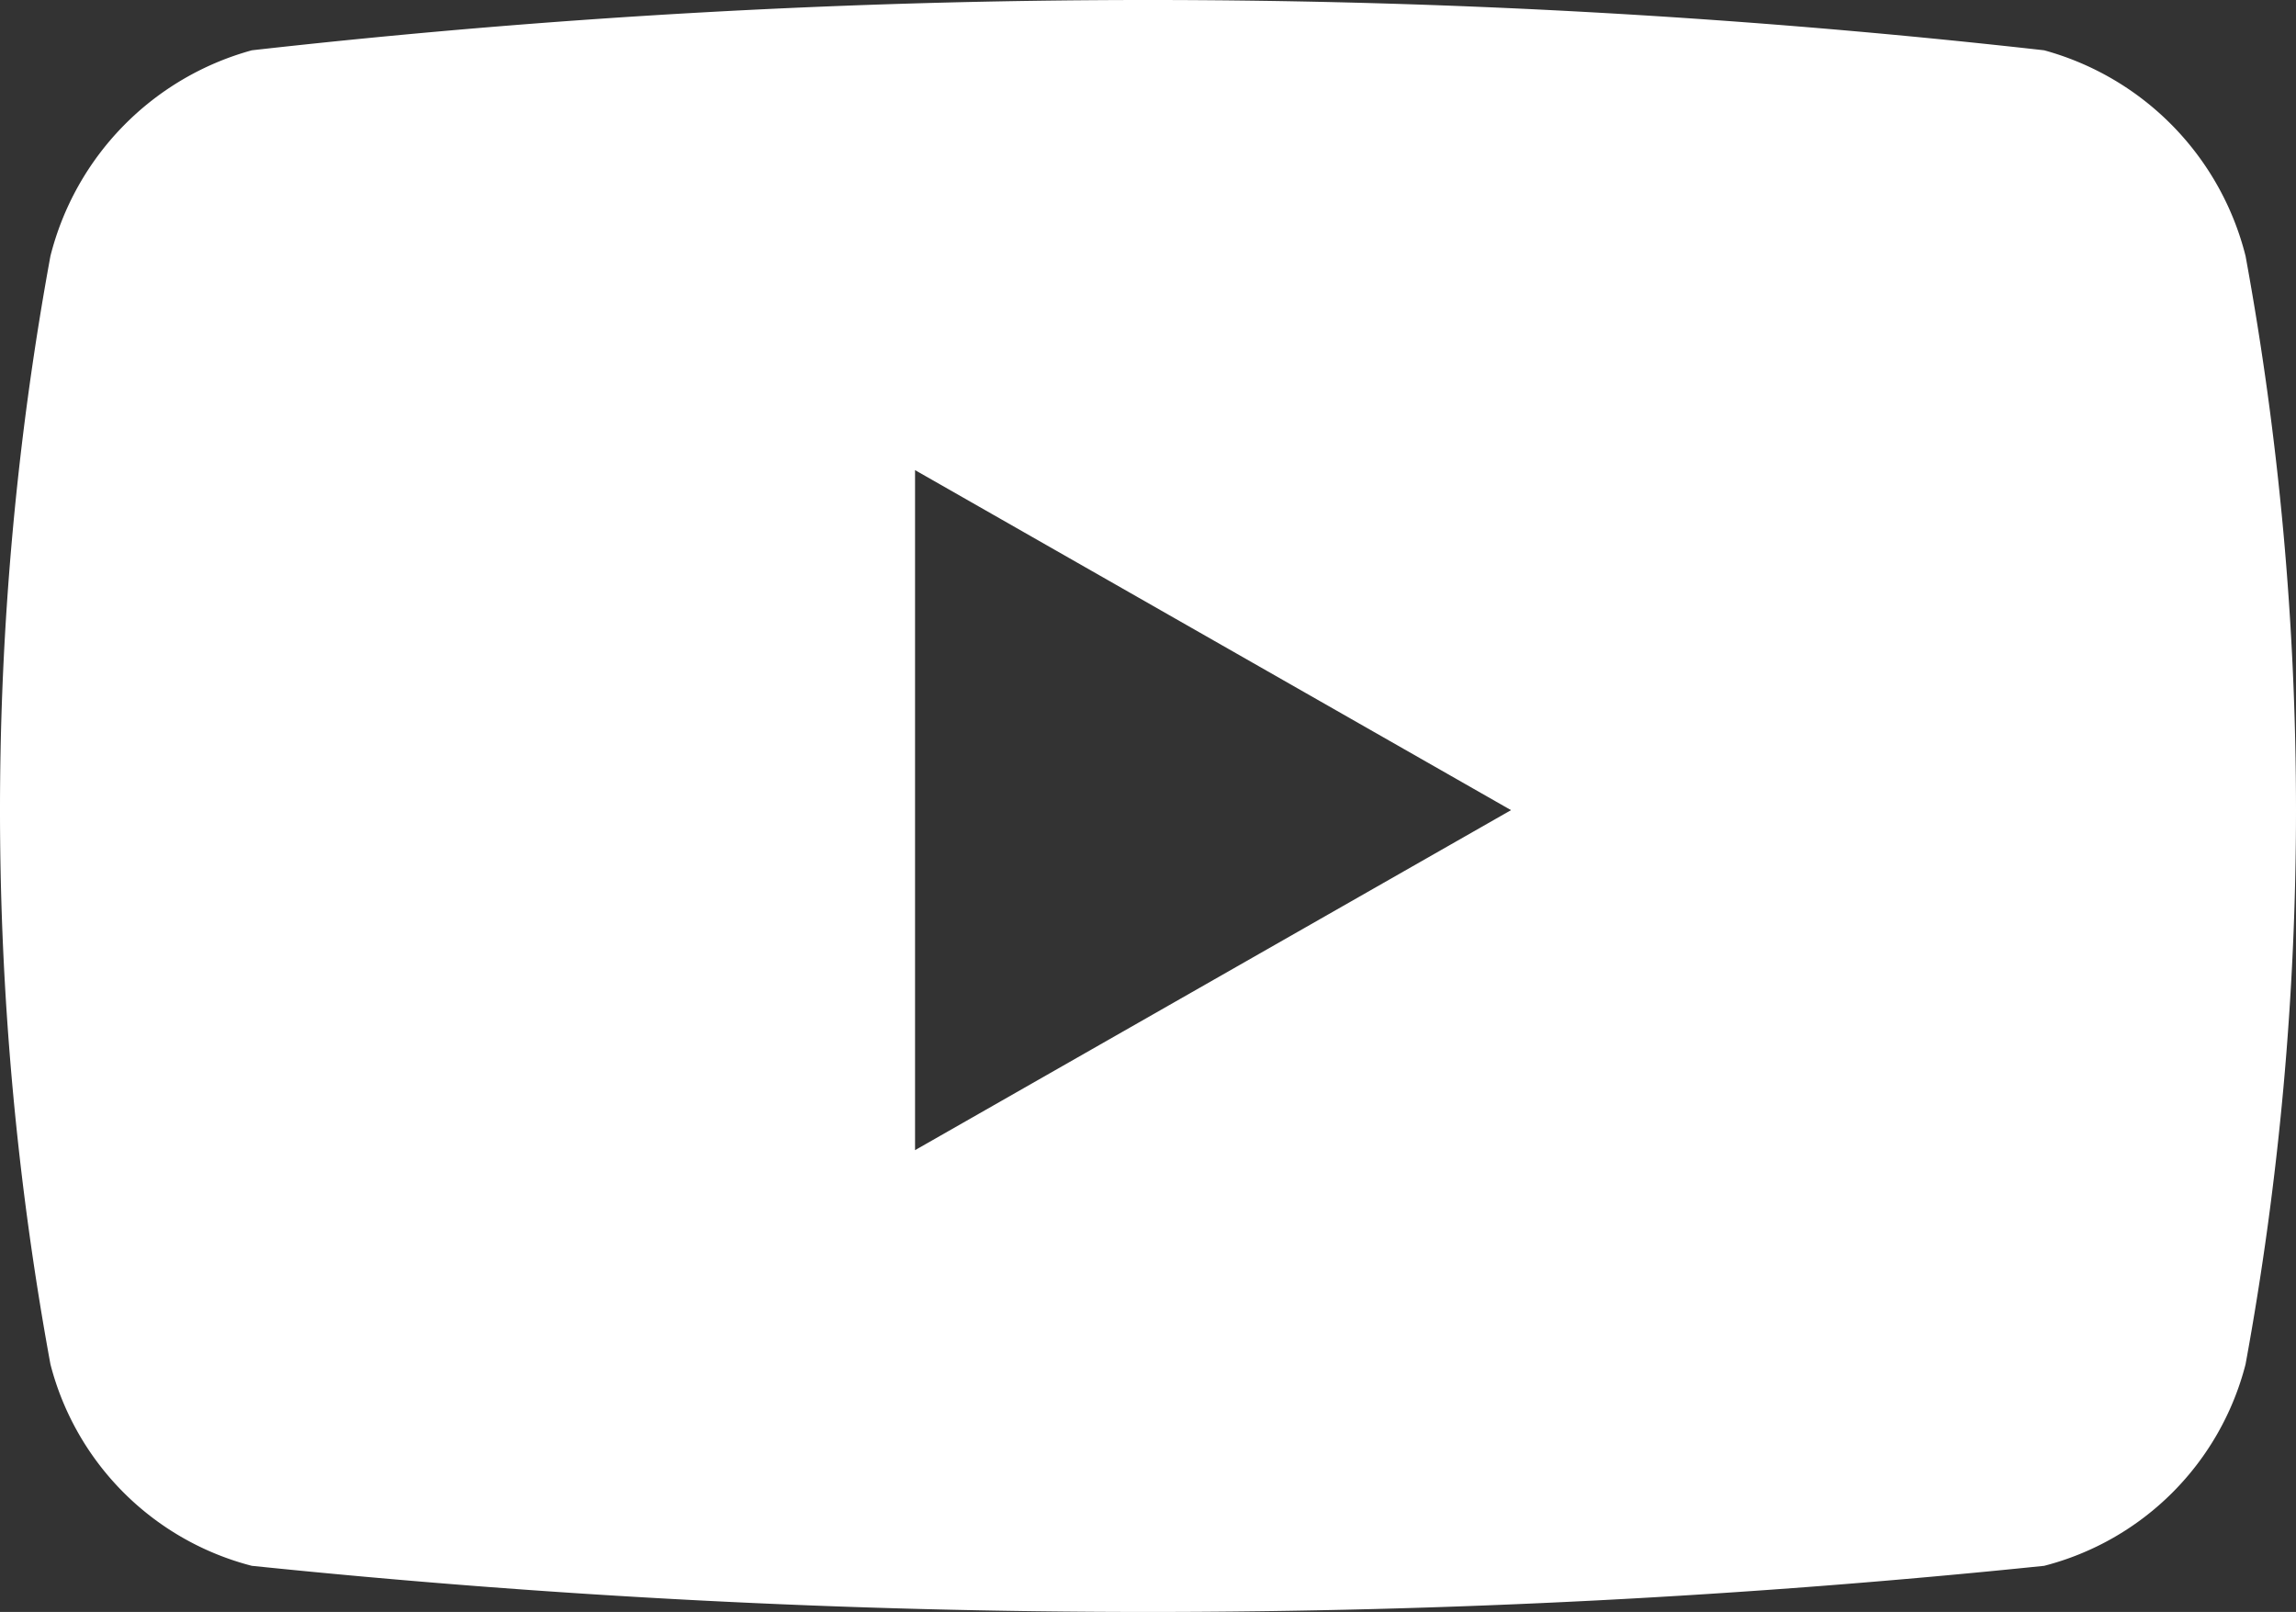 <svg xmlns="http://www.w3.org/2000/svg" width="16.026" height="11.25" viewBox="0 0 16.026 11.25">
  <rect x="0" y="0" width="16.026" height="11.25" fill="#333333" stroke="none"/>
  <path id="Path_119" data-name="Path 119" d="M594.094,543.418a21.417,21.417,0,0,1,0,7.734,1.954,1.954,0,0,1-1.406,1.407,60.921,60.921,0,0,1-12.51,0,1.956,1.956,0,0,1-1.406-1.407,21.417,21.417,0,0,1,0-7.734,1.994,1.994,0,0,1,1.406-1.436,55.907,55.907,0,0,1,12.51,0A1.992,1.992,0,0,1,594.094,543.418Zm-9.287,6.24,4.16-2.373-4.16-2.373Z" transform="translate(-578.42 -541.631)" fill="#fff"/>
</svg>
